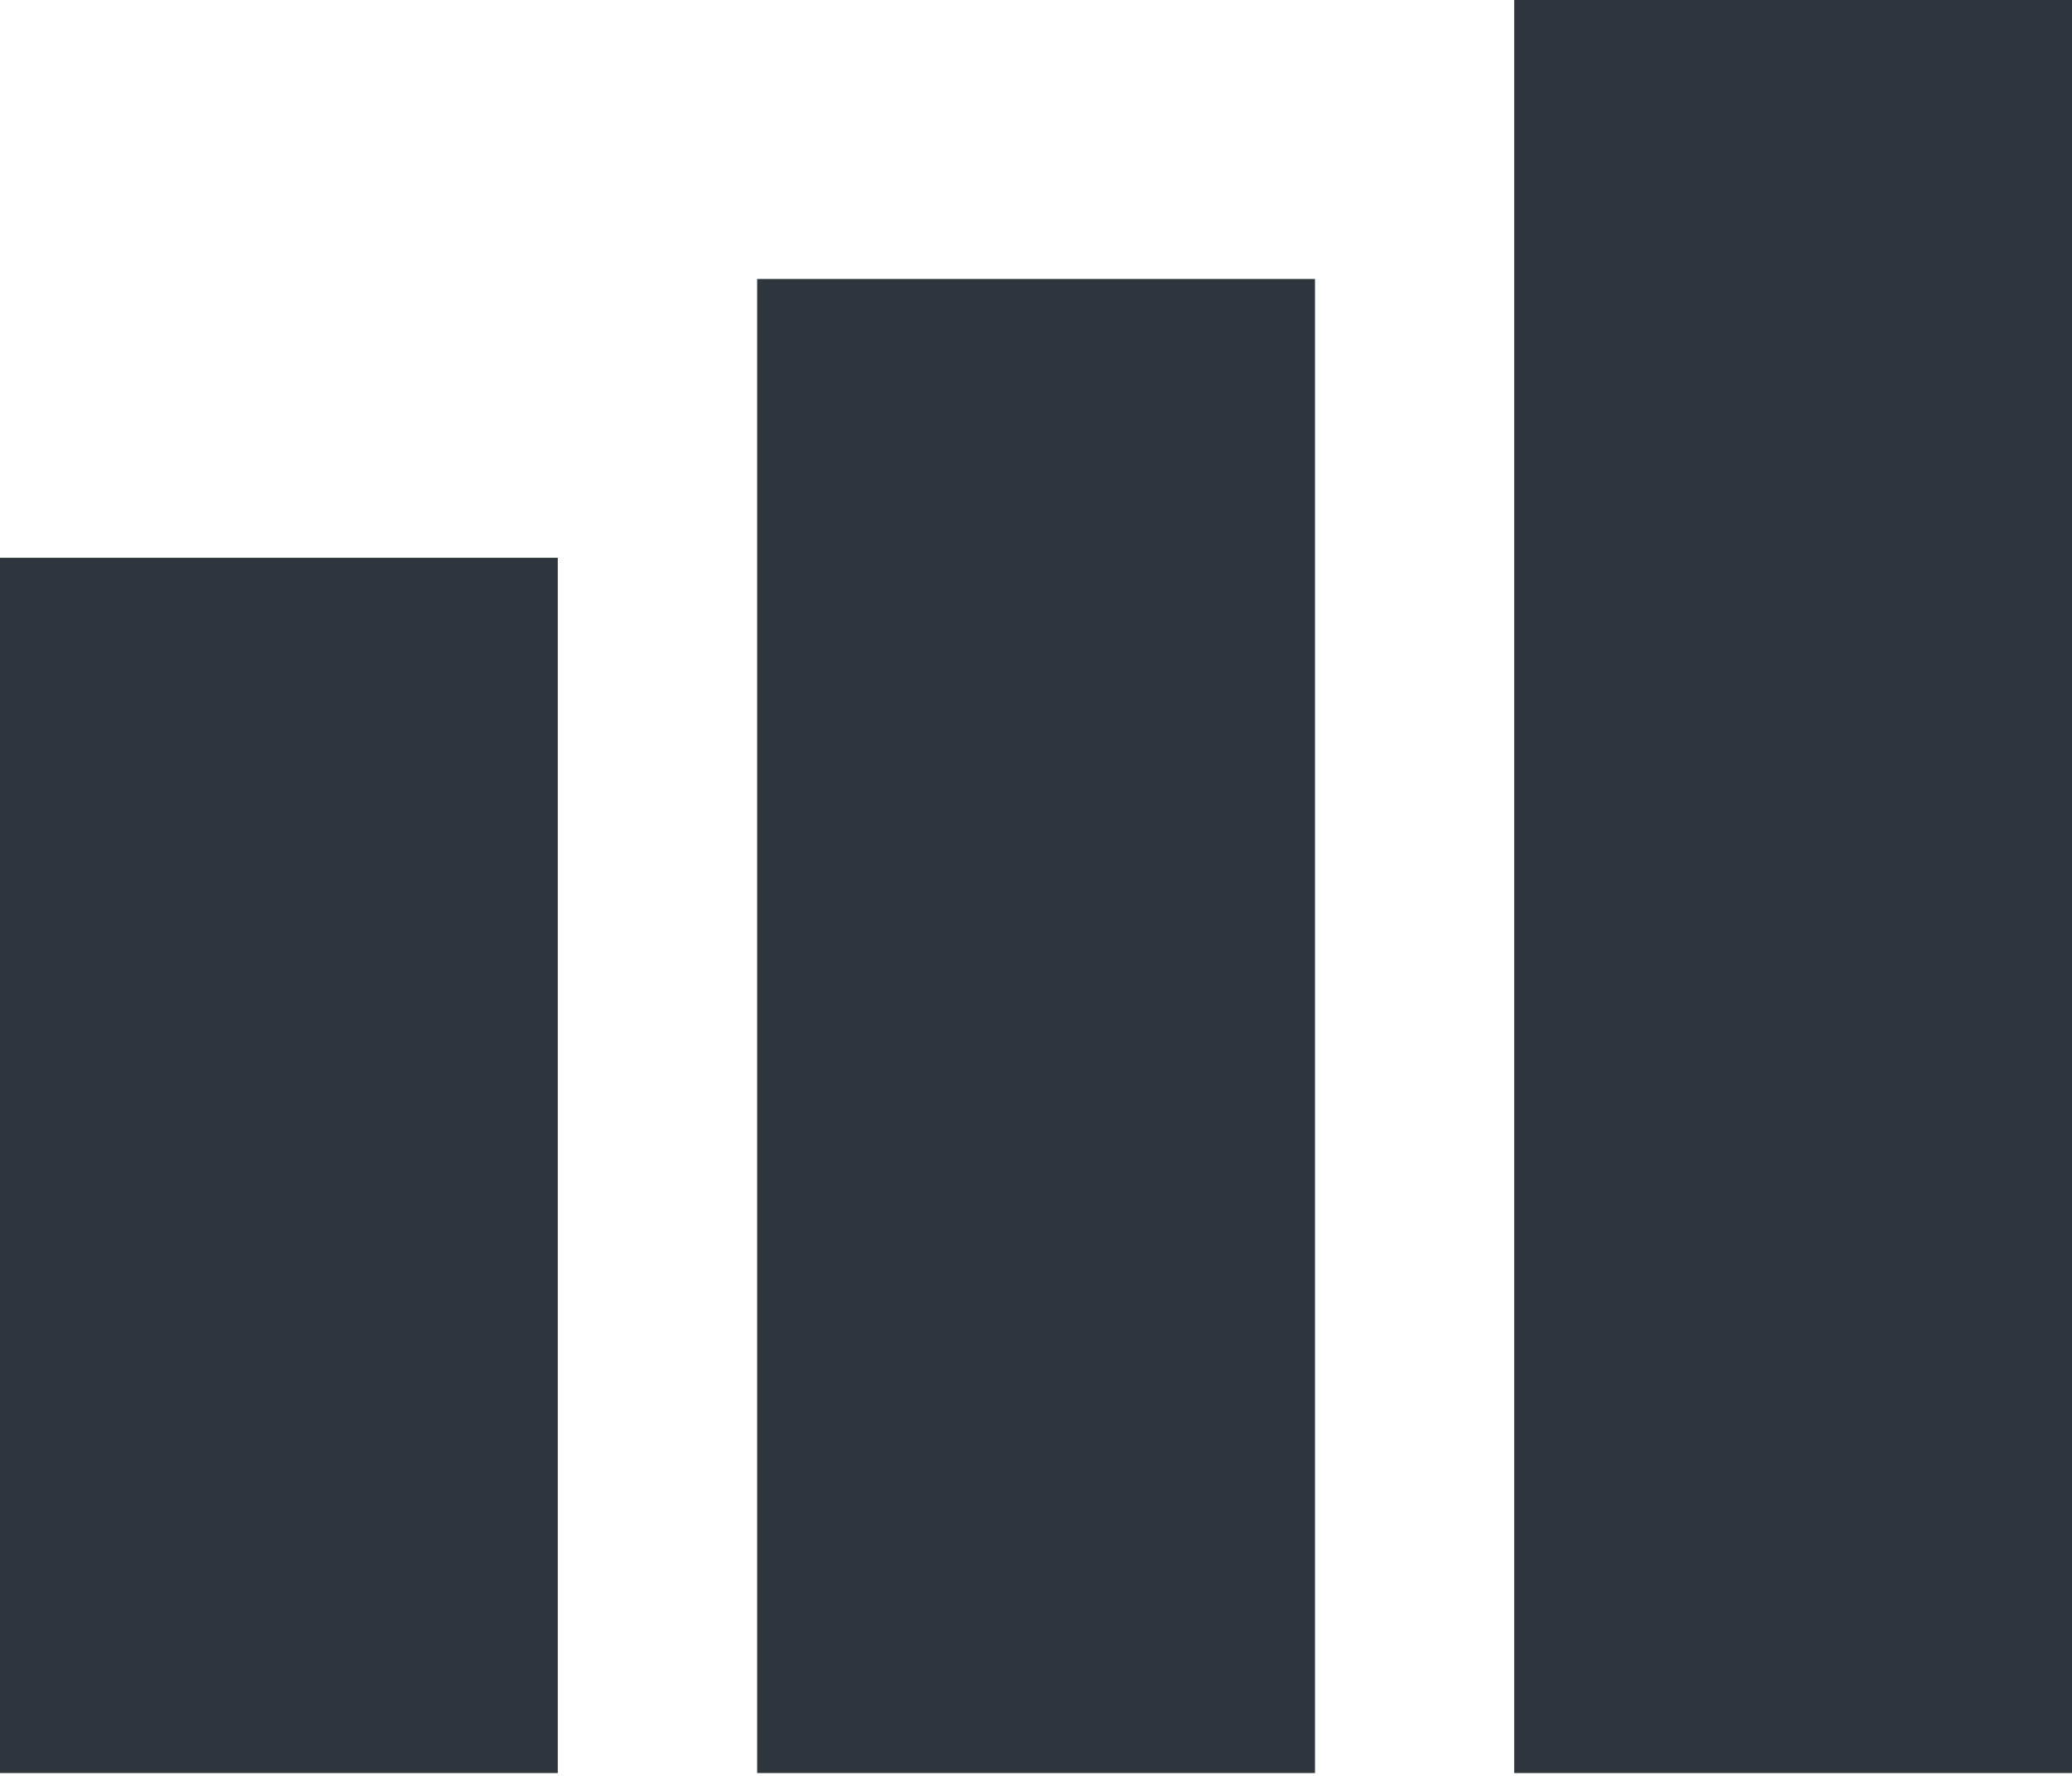 <svg width="14" height="12" viewBox="0 0 14 12" fill="none" xmlns="http://www.w3.org/2000/svg">
<rect x="3.769" y="3.769" width="8.212" height="3.769" transform="rotate(90 3.769 3.769)" fill="#2F363D"/>
<rect x="8.885" y="1.885" width="10.096" height="3.769" transform="rotate(90 8.885 1.885)" fill="#2F363D"/>
<rect x="14" width="11.981" height="3.769" transform="rotate(90 14 0)" fill="#2F363D"/>
</svg>
